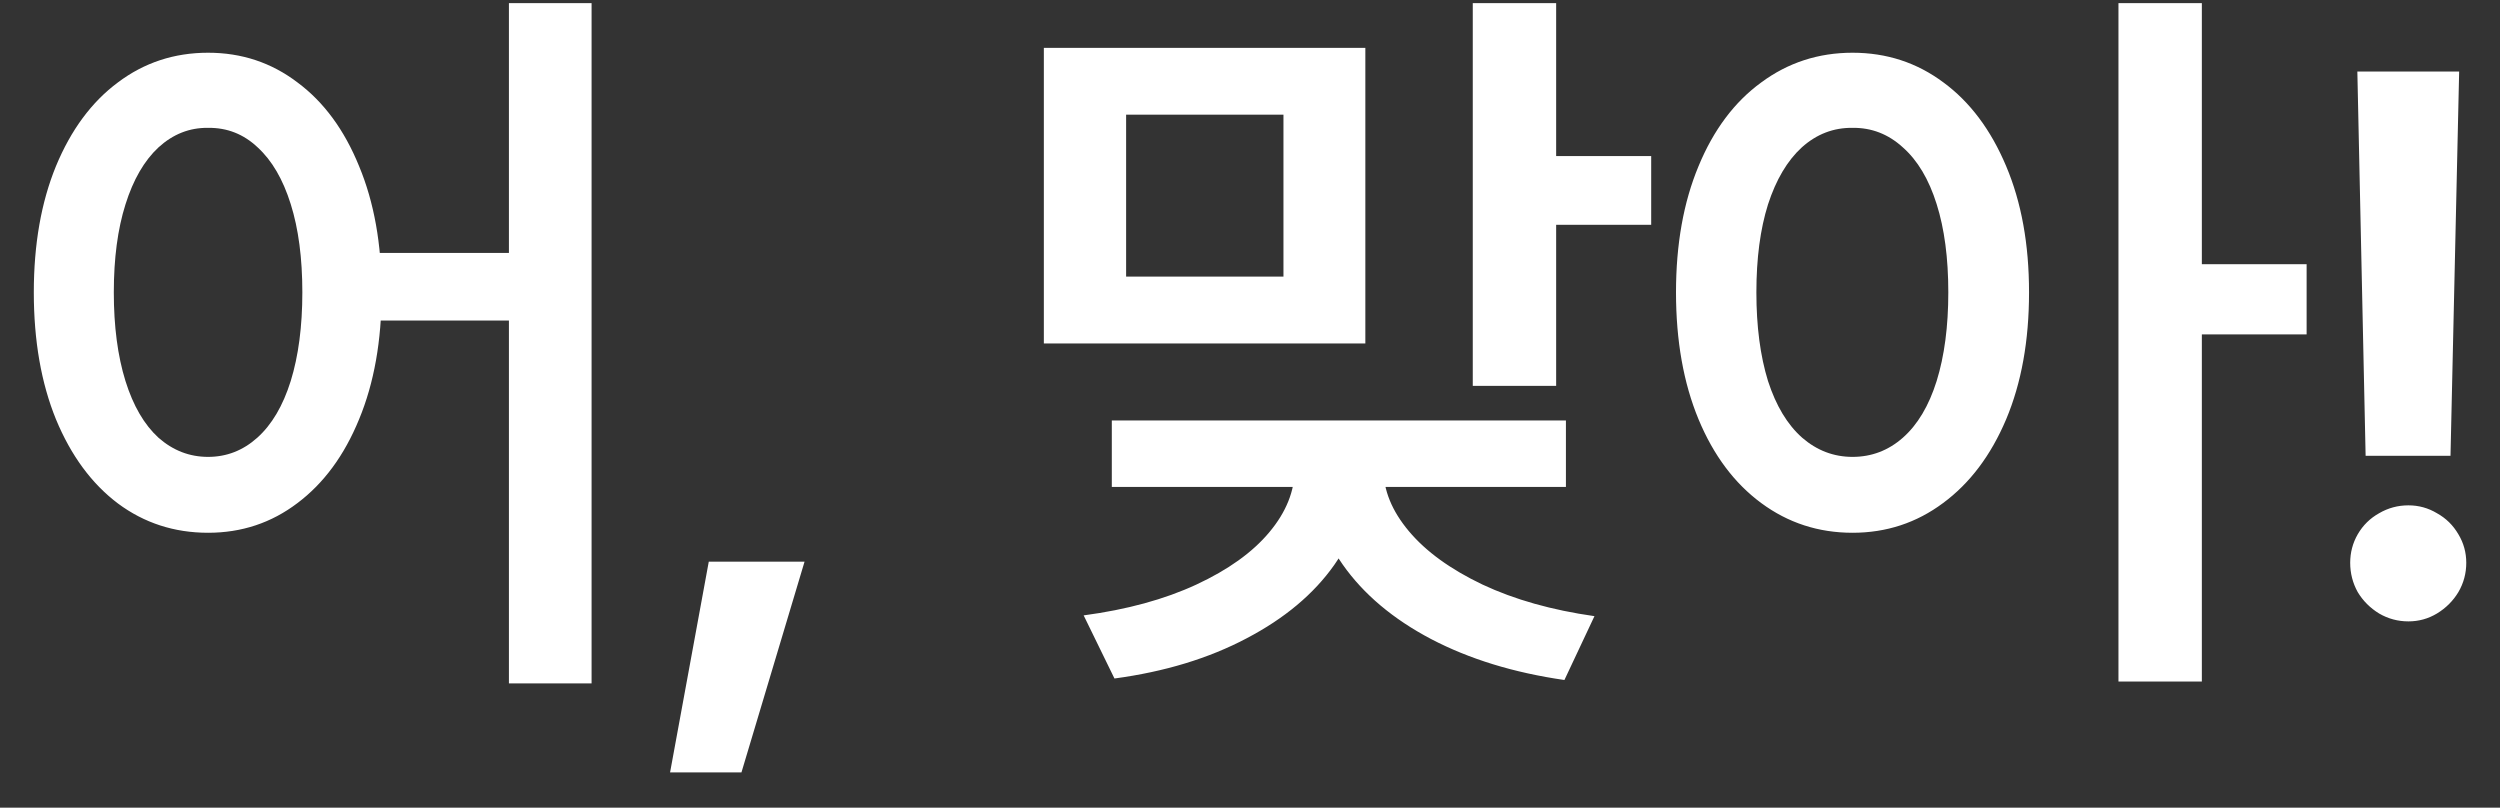 <svg width="65" height="21" viewBox="0 0 65 21" fill="none" xmlns="http://www.w3.org/2000/svg">
<rect x="0" y="0" width="65" height="21" fill="#333333" stroke="none"/>
<path d="M5.41 1.371C6.283 1.371 7.057 1.628 7.734 2.143C8.418 2.65 8.952 3.376 9.336 4.32C9.727 5.258 9.922 6.352 9.922 7.602C9.922 8.858 9.727 9.958 9.336 10.902C8.952 11.84 8.418 12.566 7.734 13.08C7.057 13.594 6.283 13.852 5.41 13.852C4.531 13.852 3.75 13.598 3.066 13.09C2.383 12.575 1.846 11.846 1.455 10.902C1.071 9.958 0.879 8.858 0.879 7.602C0.879 6.352 1.071 5.258 1.455 4.32C1.846 3.376 2.383 2.65 3.066 2.143C3.75 1.628 4.531 1.371 5.41 1.371ZM5.41 3.324C4.928 3.318 4.499 3.487 4.121 3.832C3.75 4.177 3.464 4.672 3.262 5.316C3.06 5.954 2.959 6.716 2.959 7.602C2.959 8.487 3.06 9.255 3.262 9.906C3.464 10.551 3.75 11.042 4.121 11.381C4.499 11.713 4.928 11.879 5.41 11.879C5.892 11.879 6.318 11.713 6.689 11.381C7.067 11.042 7.357 10.551 7.559 9.906C7.76 9.255 7.861 8.487 7.861 7.602C7.861 6.71 7.76 5.945 7.559 5.307C7.357 4.662 7.07 4.171 6.699 3.832C6.335 3.487 5.905 3.318 5.41 3.324ZM15.381 17.768H13.232V0.082H15.381V17.768ZM14.17 8.334H9.258V6.576H14.17V8.334ZM19.278 20.082H17.422L18.428 14.604H20.918L19.278 20.082ZM35.499 8.93H27.14V1.244H35.499V8.93ZM29.279 7.191H33.37V2.982H29.279V7.191ZM40.46 10.033H38.292V0.082H40.46V10.033ZM42.931 5.844H39.845V4.057H42.931V5.844ZM35.489 12.182C35.489 13.093 35.222 13.93 34.689 14.691C34.155 15.447 33.396 16.081 32.413 16.596C31.43 17.116 30.284 17.465 28.976 17.641L28.175 16C29.301 15.85 30.278 15.583 31.105 15.199C31.931 14.815 32.563 14.363 32.999 13.842C33.442 13.315 33.663 12.761 33.663 12.182V11.723H35.489V12.182ZM35.968 12.182C35.968 12.742 36.189 13.285 36.632 13.812C37.075 14.34 37.713 14.802 38.546 15.199C39.379 15.59 40.349 15.863 41.456 16.02L40.675 17.68C39.36 17.491 38.204 17.136 37.208 16.615C36.219 16.094 35.454 15.45 34.913 14.682C34.373 13.913 34.103 13.08 34.103 12.182V11.723H35.968V12.182ZM40.714 12.66H28.907V10.932H40.714V12.66ZM48.166 1.371C49.051 1.371 49.839 1.628 50.529 2.143C51.219 2.65 51.763 3.376 52.16 4.32C52.557 5.258 52.755 6.352 52.755 7.602C52.755 8.858 52.557 9.958 52.16 10.902C51.763 11.84 51.216 12.566 50.519 13.08C49.829 13.594 49.044 13.852 48.166 13.852C47.28 13.852 46.489 13.594 45.793 13.08C45.096 12.566 44.552 11.84 44.162 10.902C43.771 9.958 43.576 8.858 43.576 7.602C43.576 6.352 43.771 5.258 44.162 4.32C44.552 3.376 45.096 2.65 45.793 2.143C46.489 1.628 47.28 1.371 48.166 1.371ZM48.166 3.324C47.671 3.318 47.231 3.487 46.847 3.832C46.47 4.177 46.177 4.672 45.968 5.316C45.767 5.954 45.666 6.716 45.666 7.602C45.666 8.487 45.767 9.255 45.968 9.906C46.177 10.551 46.473 11.042 46.857 11.381C47.241 11.713 47.677 11.879 48.166 11.879C48.66 11.879 49.097 11.713 49.474 11.381C49.858 11.042 50.151 10.551 50.353 9.906C50.555 9.255 50.656 8.487 50.656 7.602C50.656 6.71 50.555 5.945 50.353 5.307C50.151 4.662 49.858 4.171 49.474 3.832C49.097 3.487 48.66 3.318 48.166 3.324ZM57.248 17.719H55.08V0.082H57.248V17.719ZM59.972 8.695H56.759V6.869H59.972V8.695ZM63.713 11.85H61.506L61.291 1.859H63.938L63.713 11.85ZM62.619 16.156C62.346 16.156 62.092 16.088 61.857 15.951C61.623 15.808 61.438 15.622 61.301 15.395C61.171 15.16 61.105 14.906 61.105 14.633C61.105 14.366 61.171 14.118 61.301 13.891C61.438 13.656 61.623 13.474 61.857 13.344C62.092 13.207 62.346 13.139 62.619 13.139C62.886 13.139 63.133 13.207 63.361 13.344C63.596 13.474 63.781 13.656 63.918 13.891C64.055 14.118 64.123 14.366 64.123 14.633C64.123 14.906 64.055 15.16 63.918 15.395C63.781 15.622 63.596 15.808 63.361 15.951C63.133 16.088 62.886 16.156 62.619 16.156Z" fill="white"/>
</svg>
